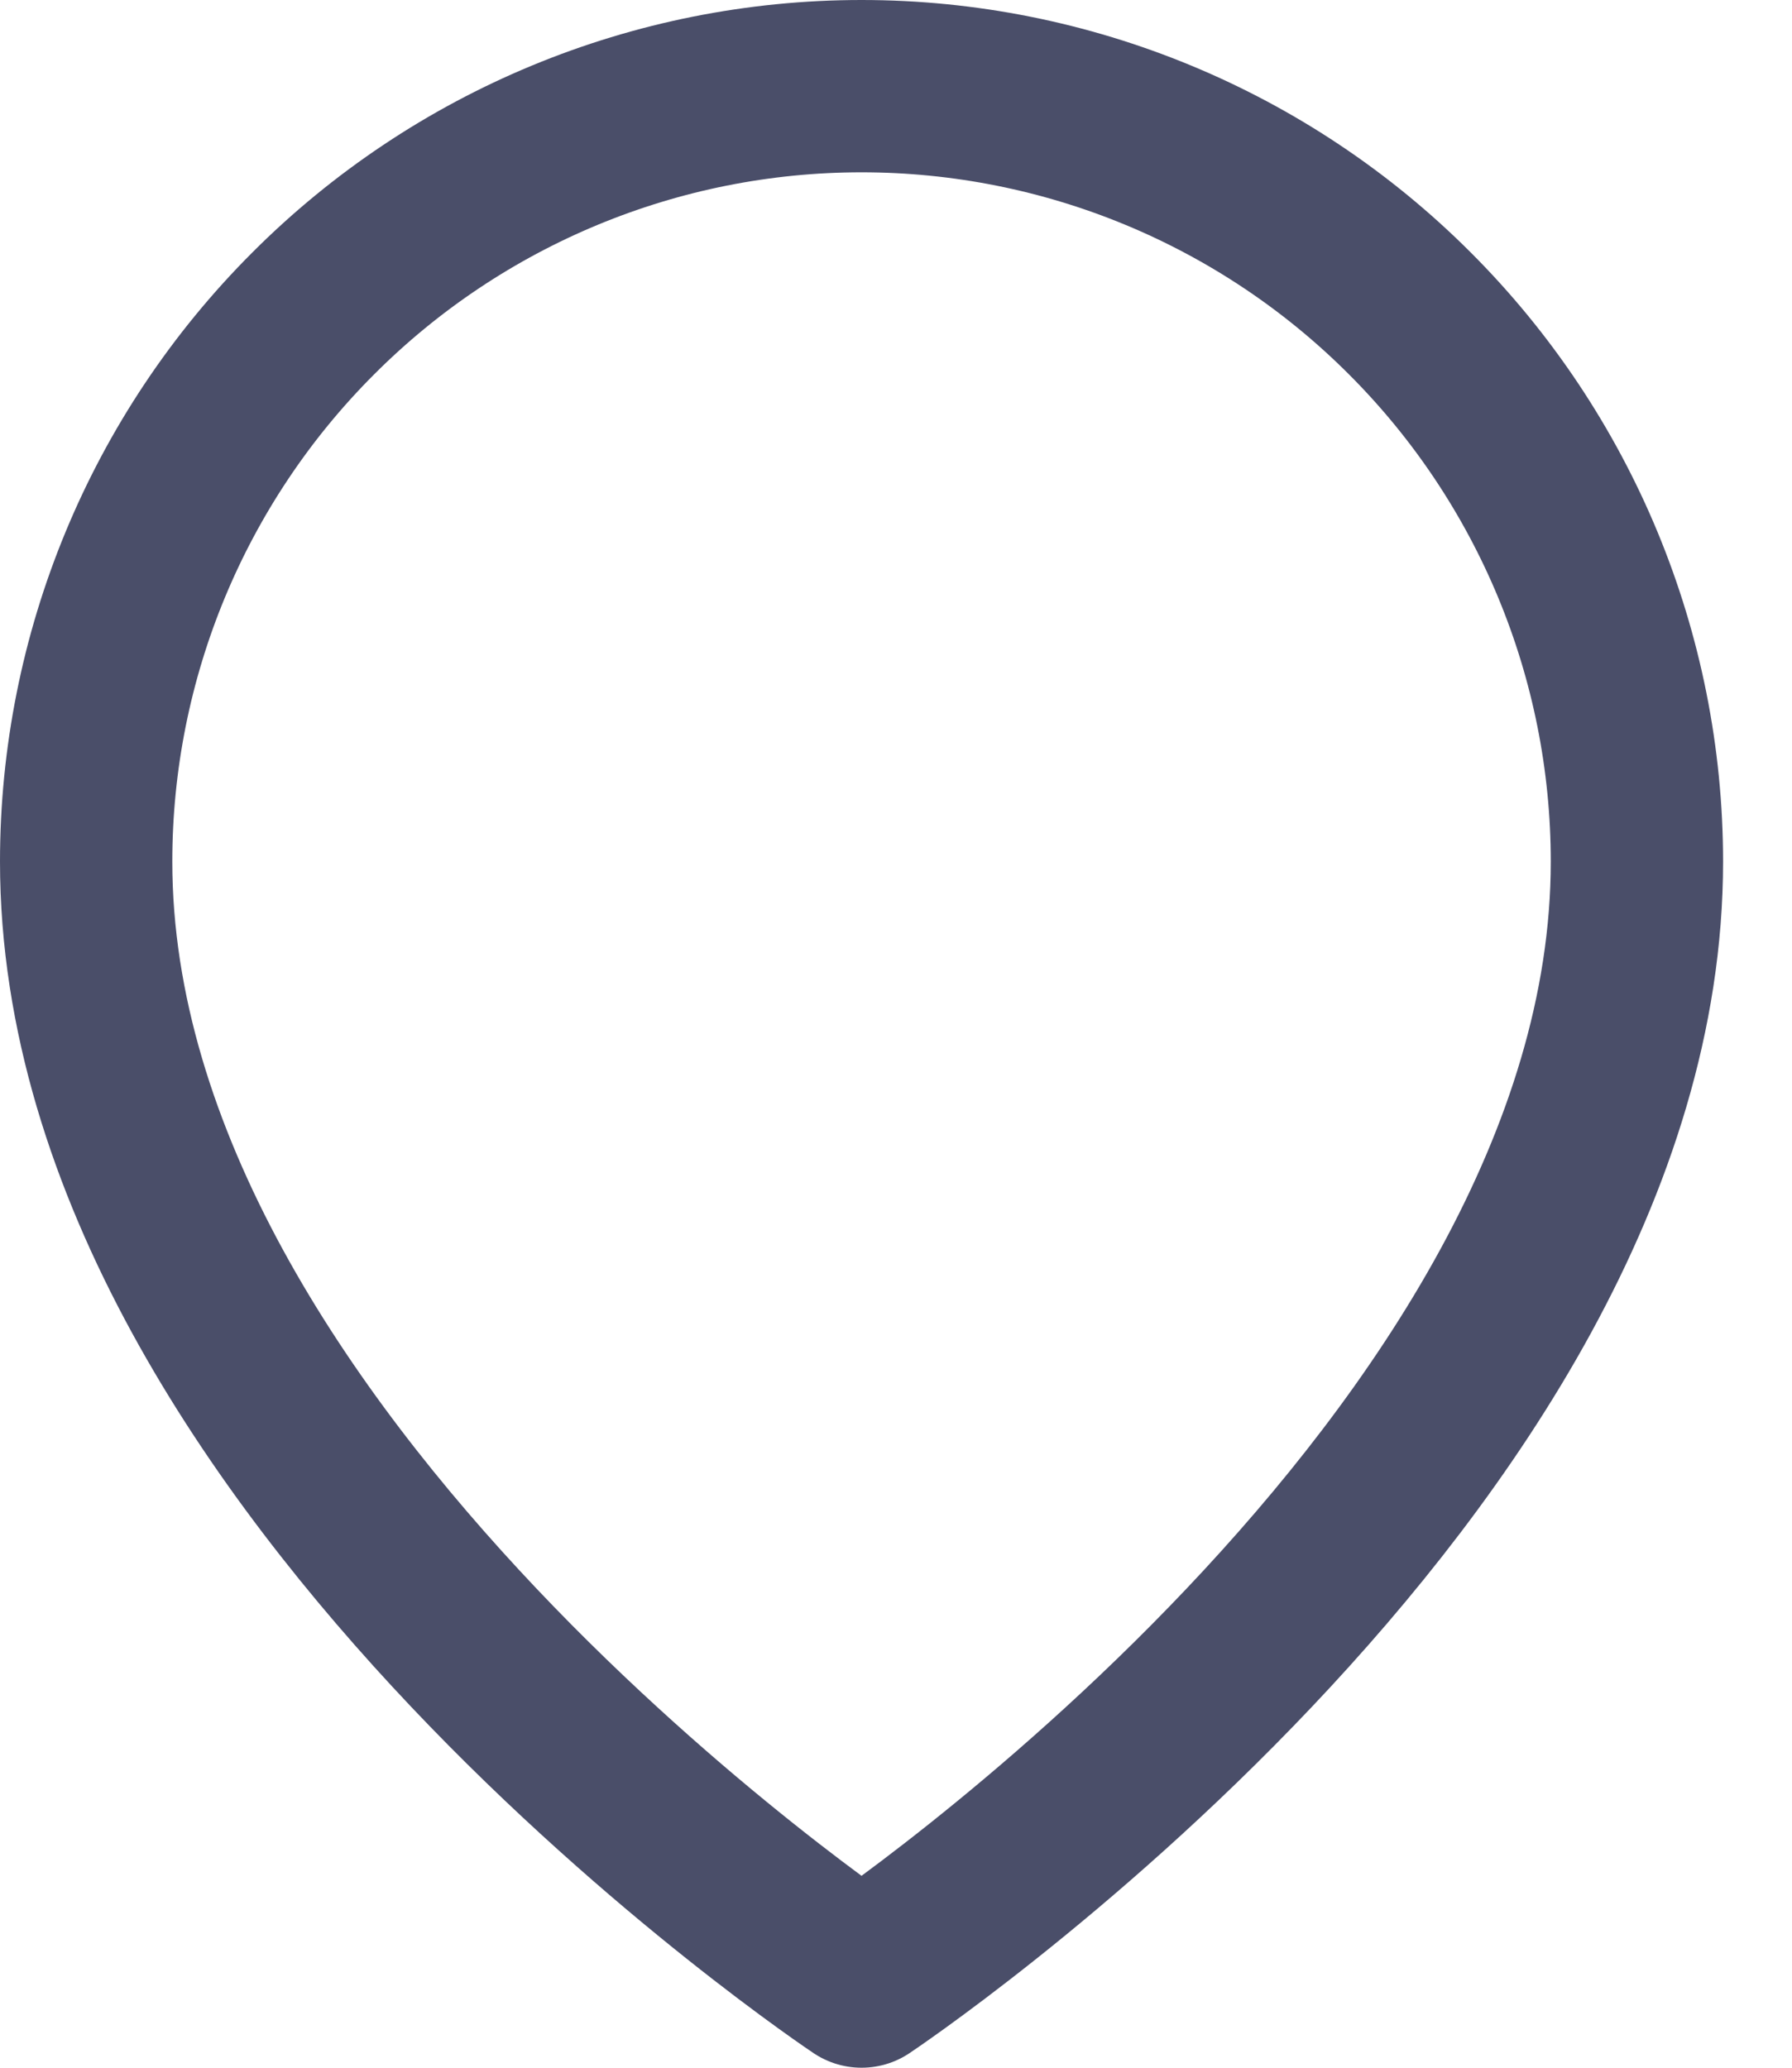 <svg width="13" height="15" viewBox="0 0 13 15" fill="none" xmlns="http://www.w3.org/2000/svg">
<path d="M11.875 6.25C11.875 10.625 6.25 14.375 6.25 14.375C6.25 14.375 0.625 10.625 0.625 6.25C0.625 4.758 1.218 3.327 2.273 2.273C3.327 1.218 4.758 0.625 6.25 0.625C7.742 0.625 9.173 1.218 10.227 2.273C11.282 3.327 11.875 4.758 11.875 6.25Z" stroke="#4A4E69" stroke-width="1.25" stroke-linecap="round" stroke-linejoin="round"/>
</svg>

